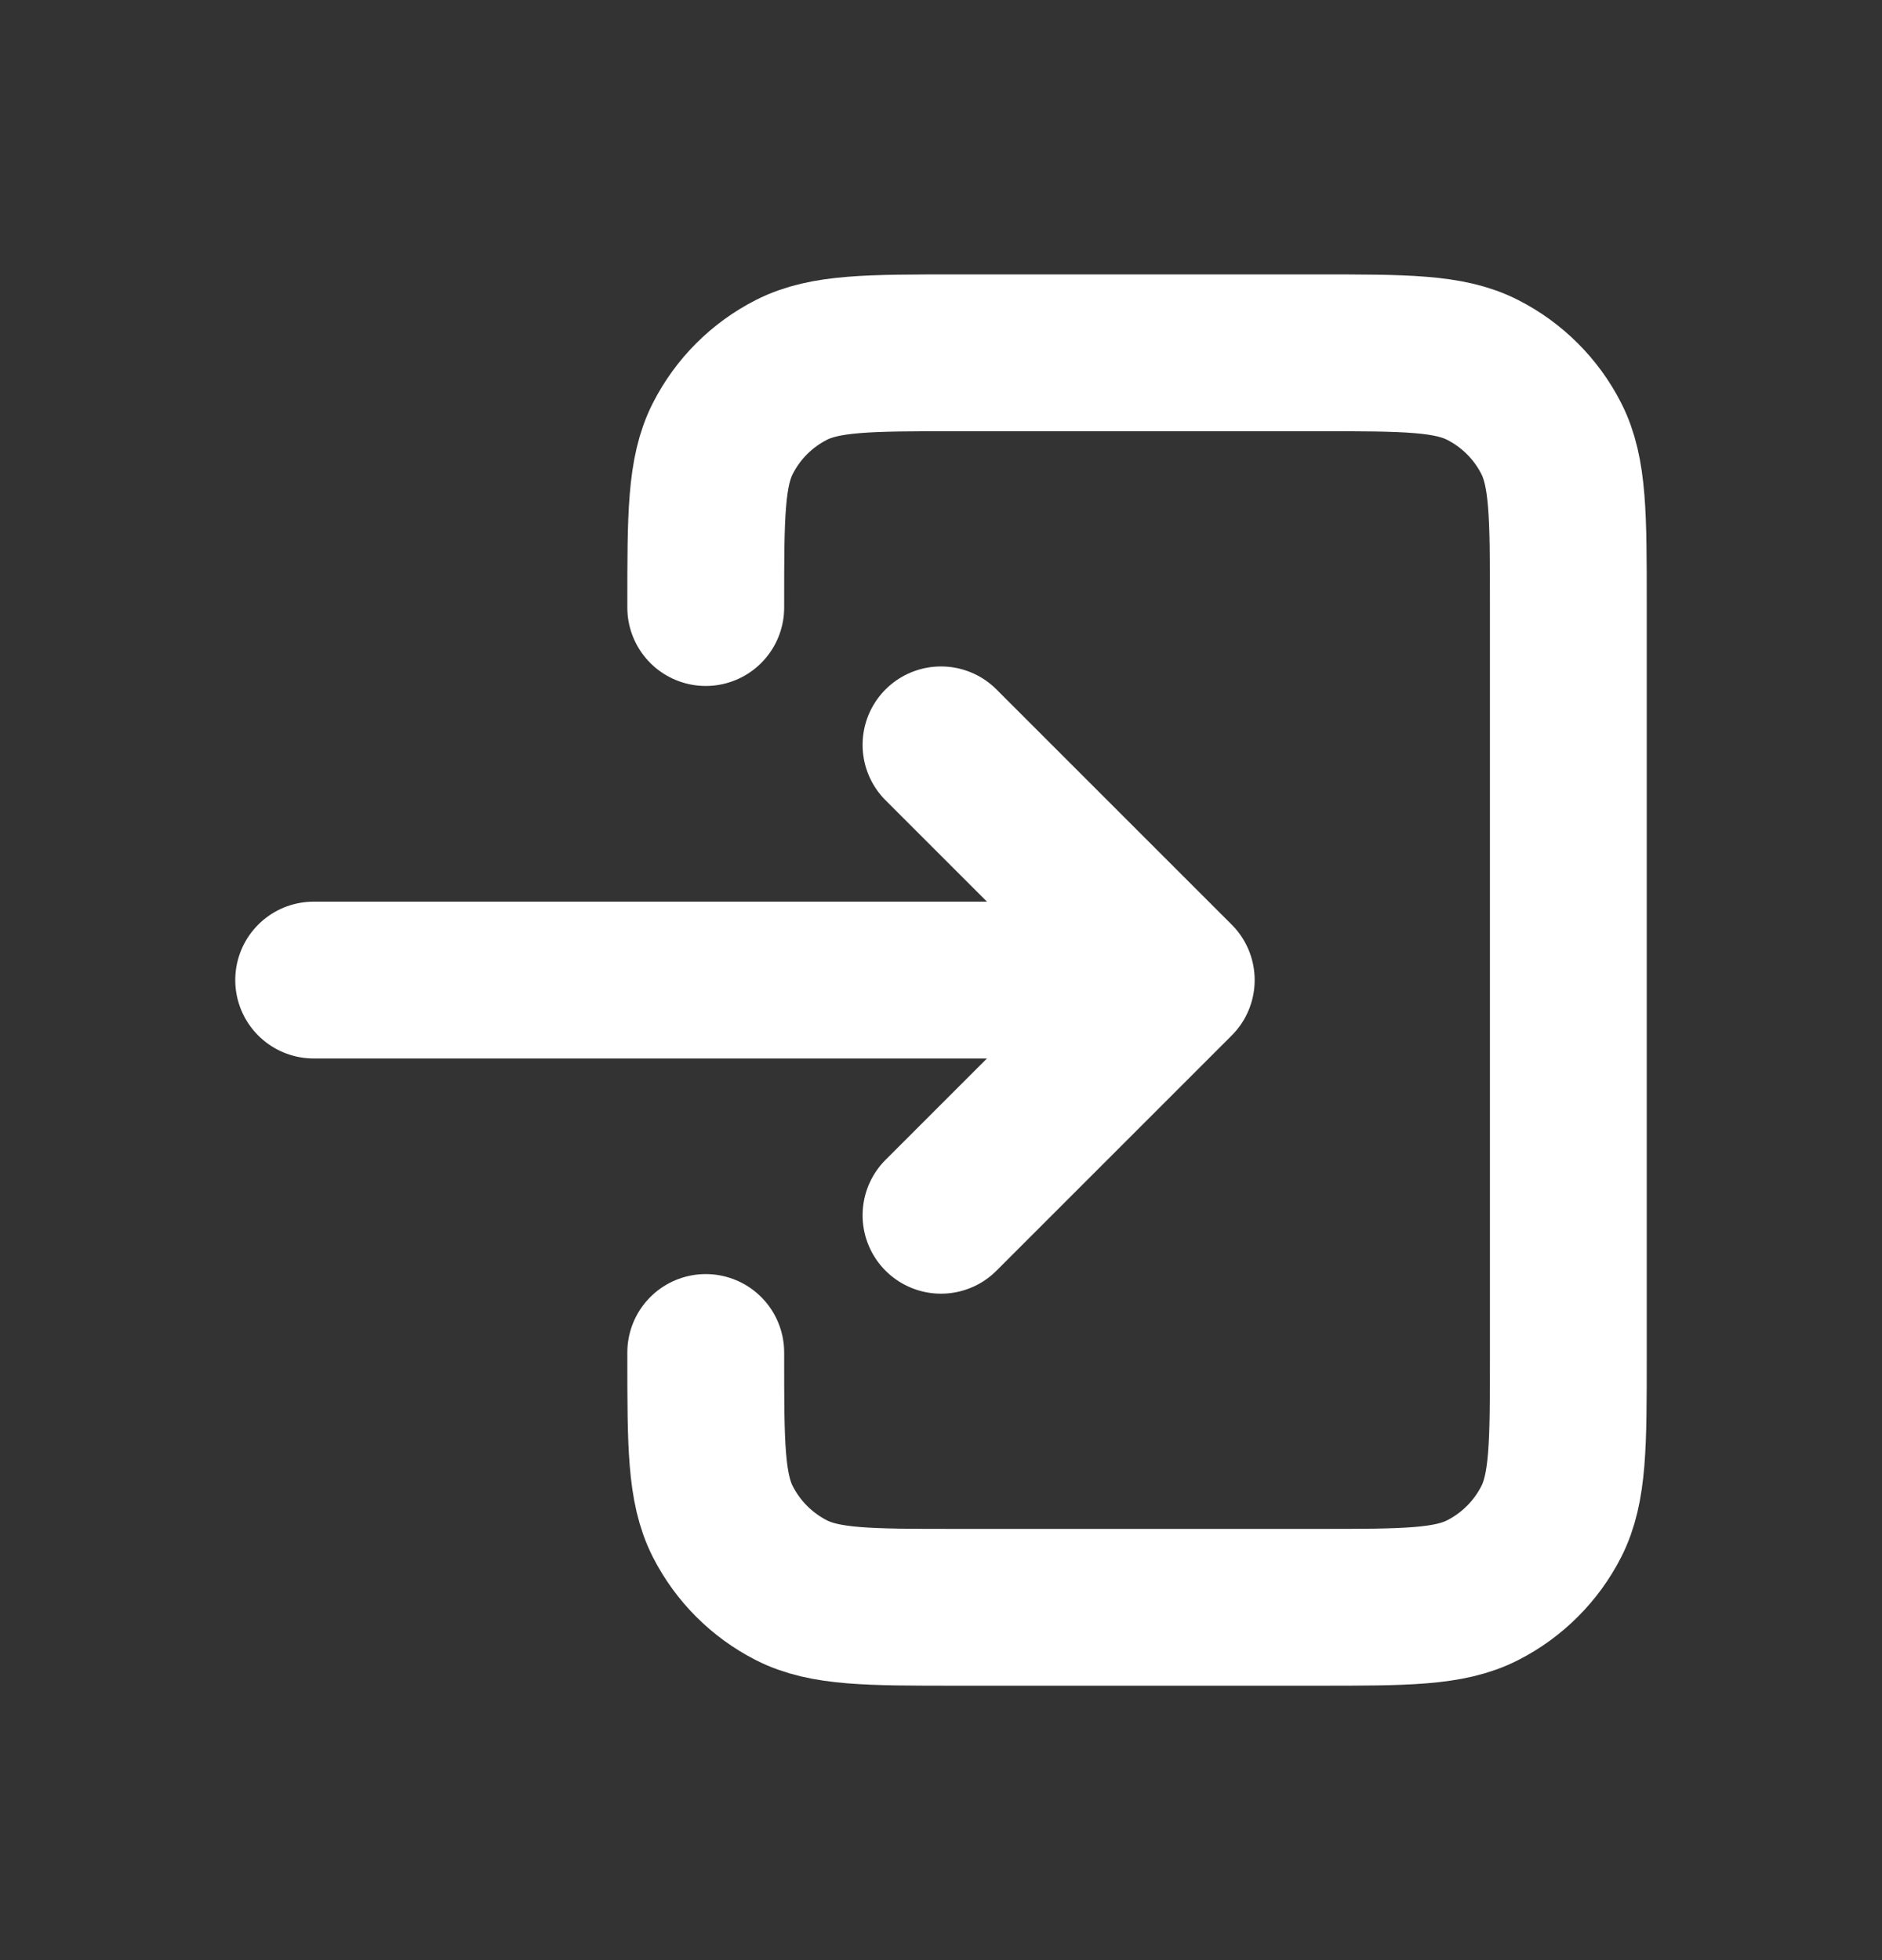<svg width="24" height="25" viewBox="0 0 24 25" fill="none" xmlns="http://www.w3.org/2000/svg">
<rect x="0" y="0" width="24" height="25" fill="#333333" stroke="none"/>
<path d="M12 15.5L15 12.5M15 12.5L12 9.5M15 12.5H4M9 7.749V7.7C9 6.58 9 6.02 9.218 5.592C9.41 5.215 9.715 4.91 10.092 4.718C10.52 4.5 11.08 4.5 12.2 4.5H16.8C17.92 4.5 18.48 4.5 18.907 4.718C19.284 4.91 19.59 5.215 19.782 5.592C20 6.019 20 6.579 20 7.697V17.304C20 18.422 20 18.98 19.782 19.408C19.59 19.784 19.284 20.09 18.907 20.282C18.48 20.5 17.921 20.5 16.803 20.5H12.197C11.079 20.5 10.519 20.5 10.092 20.282C9.715 20.09 9.41 19.784 9.218 19.408C9 18.98 9 18.42 9 17.3V17.25" stroke="white" stroke-width="2" stroke-linecap="round" stroke-linejoin="round"/>
</svg>
